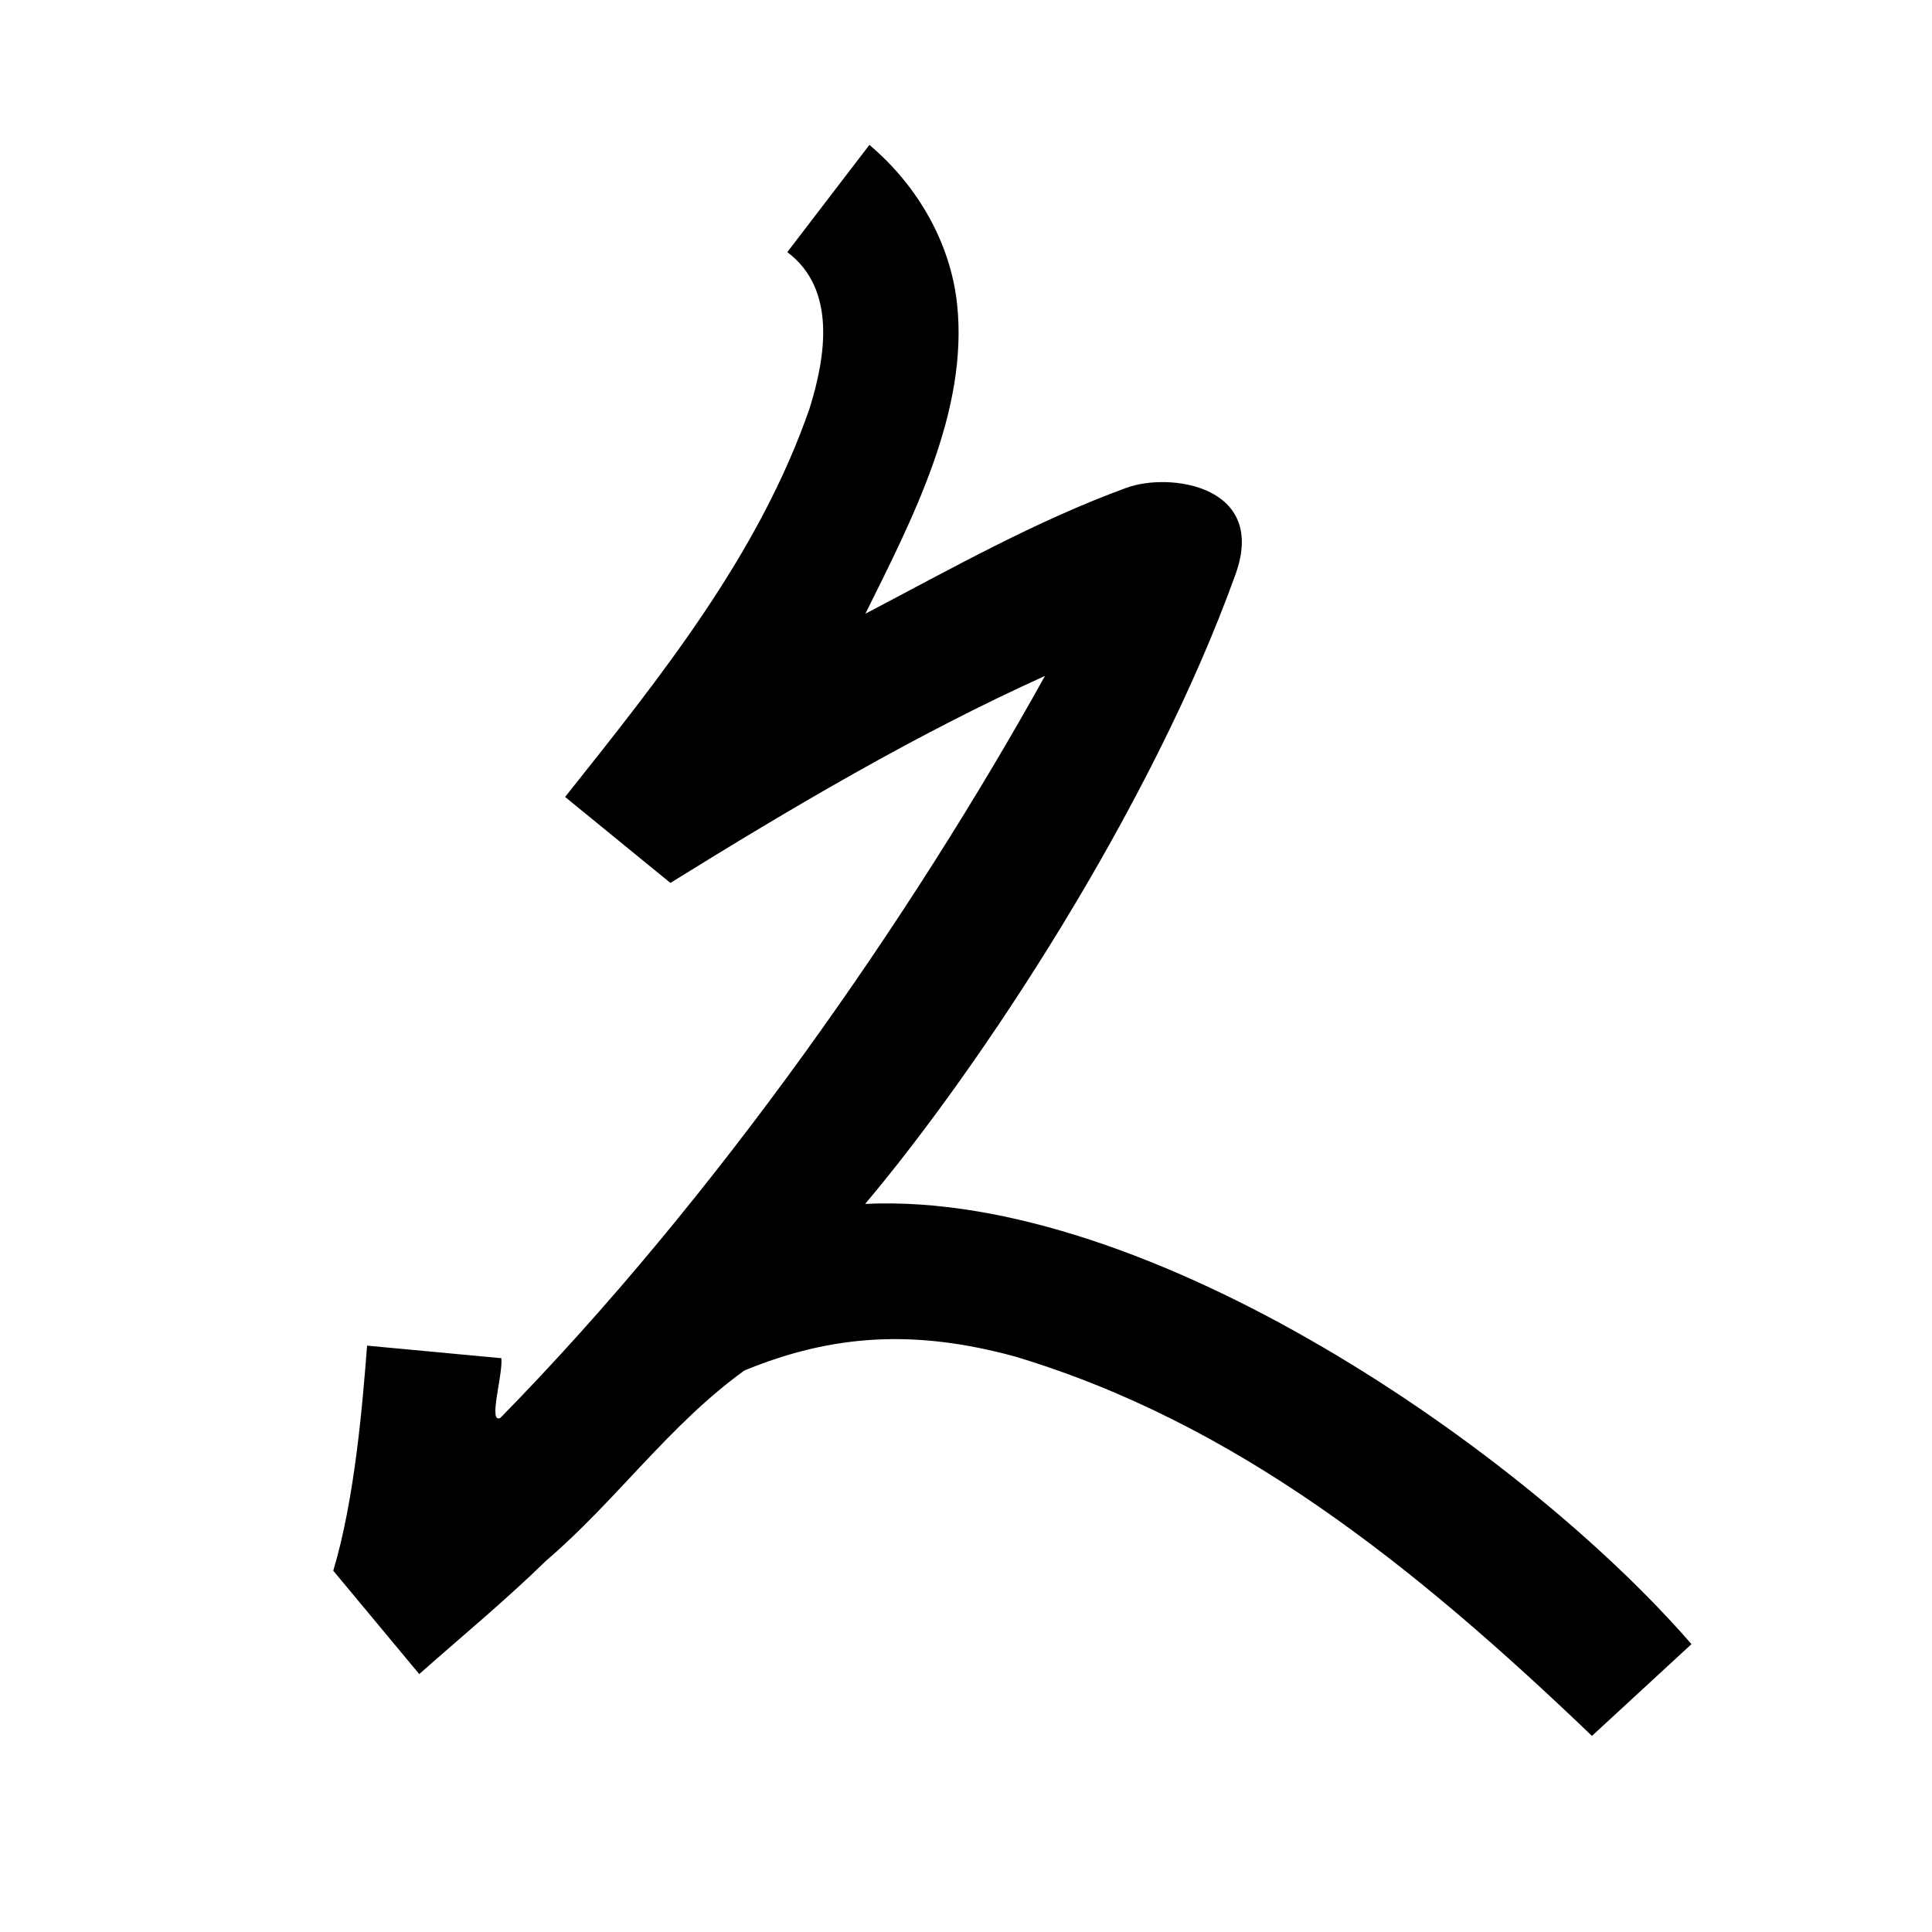 <?xml version="1.0" encoding="UTF-8" standalone="no"?>
<svg
   xmlns:dc="http://purl.org/dc/elements/1.1/"
   xmlns:cc="http://creativecommons.org/ns#"
   xmlns:rdf="http://www.w3.org/1999/02/22-rdf-syntax-ns#"
   xmlns:svg="http://www.w3.org/2000/svg"
   xmlns="http://www.w3.org/2000/svg"
   xmlns:sodipodi="http://sodipodi.sourceforge.net/DTD/sodipodi-0.dtd"
   xmlns:inkscape="http://www.inkscape.org/namespaces/inkscape"
   inkscape:version="1.0 (4035a4fb49, 2020-05-01)"
   sodipodi:docname="u1b02b.svg"
   id="svg6"
   height="200"
   width="200"
   viewBox="0 0 200 200"
   version="1.1">
  <defs
     id="defs10" />
  <sodipodi:namedview
     inkscape:current-layer="svg6"
     inkscape:window-maximized="1"
     inkscape:window-y="28"
     inkscape:window-x="0"
     inkscape:cy="97.663169"
     inkscape:cx="120.21991"
     inkscape:zoom="2.815"
     showgrid="false"
     id="namedview8"
     inkscape:window-height="846"
     inkscape:window-width="1440"
     inkscape:pageshadow="2"
     inkscape:pageopacity="0"
     guidetolerance="10"
     gridtolerance="10"
     objecttolerance="10"
     borderopacity="1"
     bordercolor="#666666"
     pagecolor="#ffffff" />
  <g
     id="g4"
     fill="black">
    <path
       sodipodi:nodetypes="acssccccccccccccccccca"
       d="M 99.072,31.427 C 100.282,42.521 94.448,53.726 89.583,63.533 98.406,58.905 107.194,53.939 116.6,50.5 c 4.513,-1.65 14.601,-0.224 11.304,8.945 -8.683,24.149 -26.341,50.938 -38.343,65.183 C 119.005,123.219 157.917,150.376 175.1,170.2 c -3.433,3.167 -6.867,6.333 -10.3,9.5 -18.463,-17.686 -36.941,-32.444 -59.741,-39.277 -10.305,-2.812 -18.833,-2.326 -27.996,1.448 C 69.316,147.447 63.768,155.381 56.537,161.558 52.333,165.665 47.797,169.405 43.4,173.3 c -2.956,-3.556 -5.989,-7.197 -8.9,-10.7 2.242,-7.456 3.046,-17.42 3.5,-23.3 4.633,0.433 9.267,0.867 13.9,1.3 0.189,1.648 -1.413,6.882 -0.092,6.17 C 74.207,123.931 94.365,94.838 108.18,69.966 94.721,76.058 81.903,83.643 69.4,91.4 L 58.5,82.5 C 68.349,70.109 78.571,57.416 83.805,42.28 85.467,36.966 86.628,29.935 81.5,26.1 L 90,15 c 5.041,4.249 8.394,10.209 9.072,16.427 z"
       id="path2" />
  </g>
</svg>
